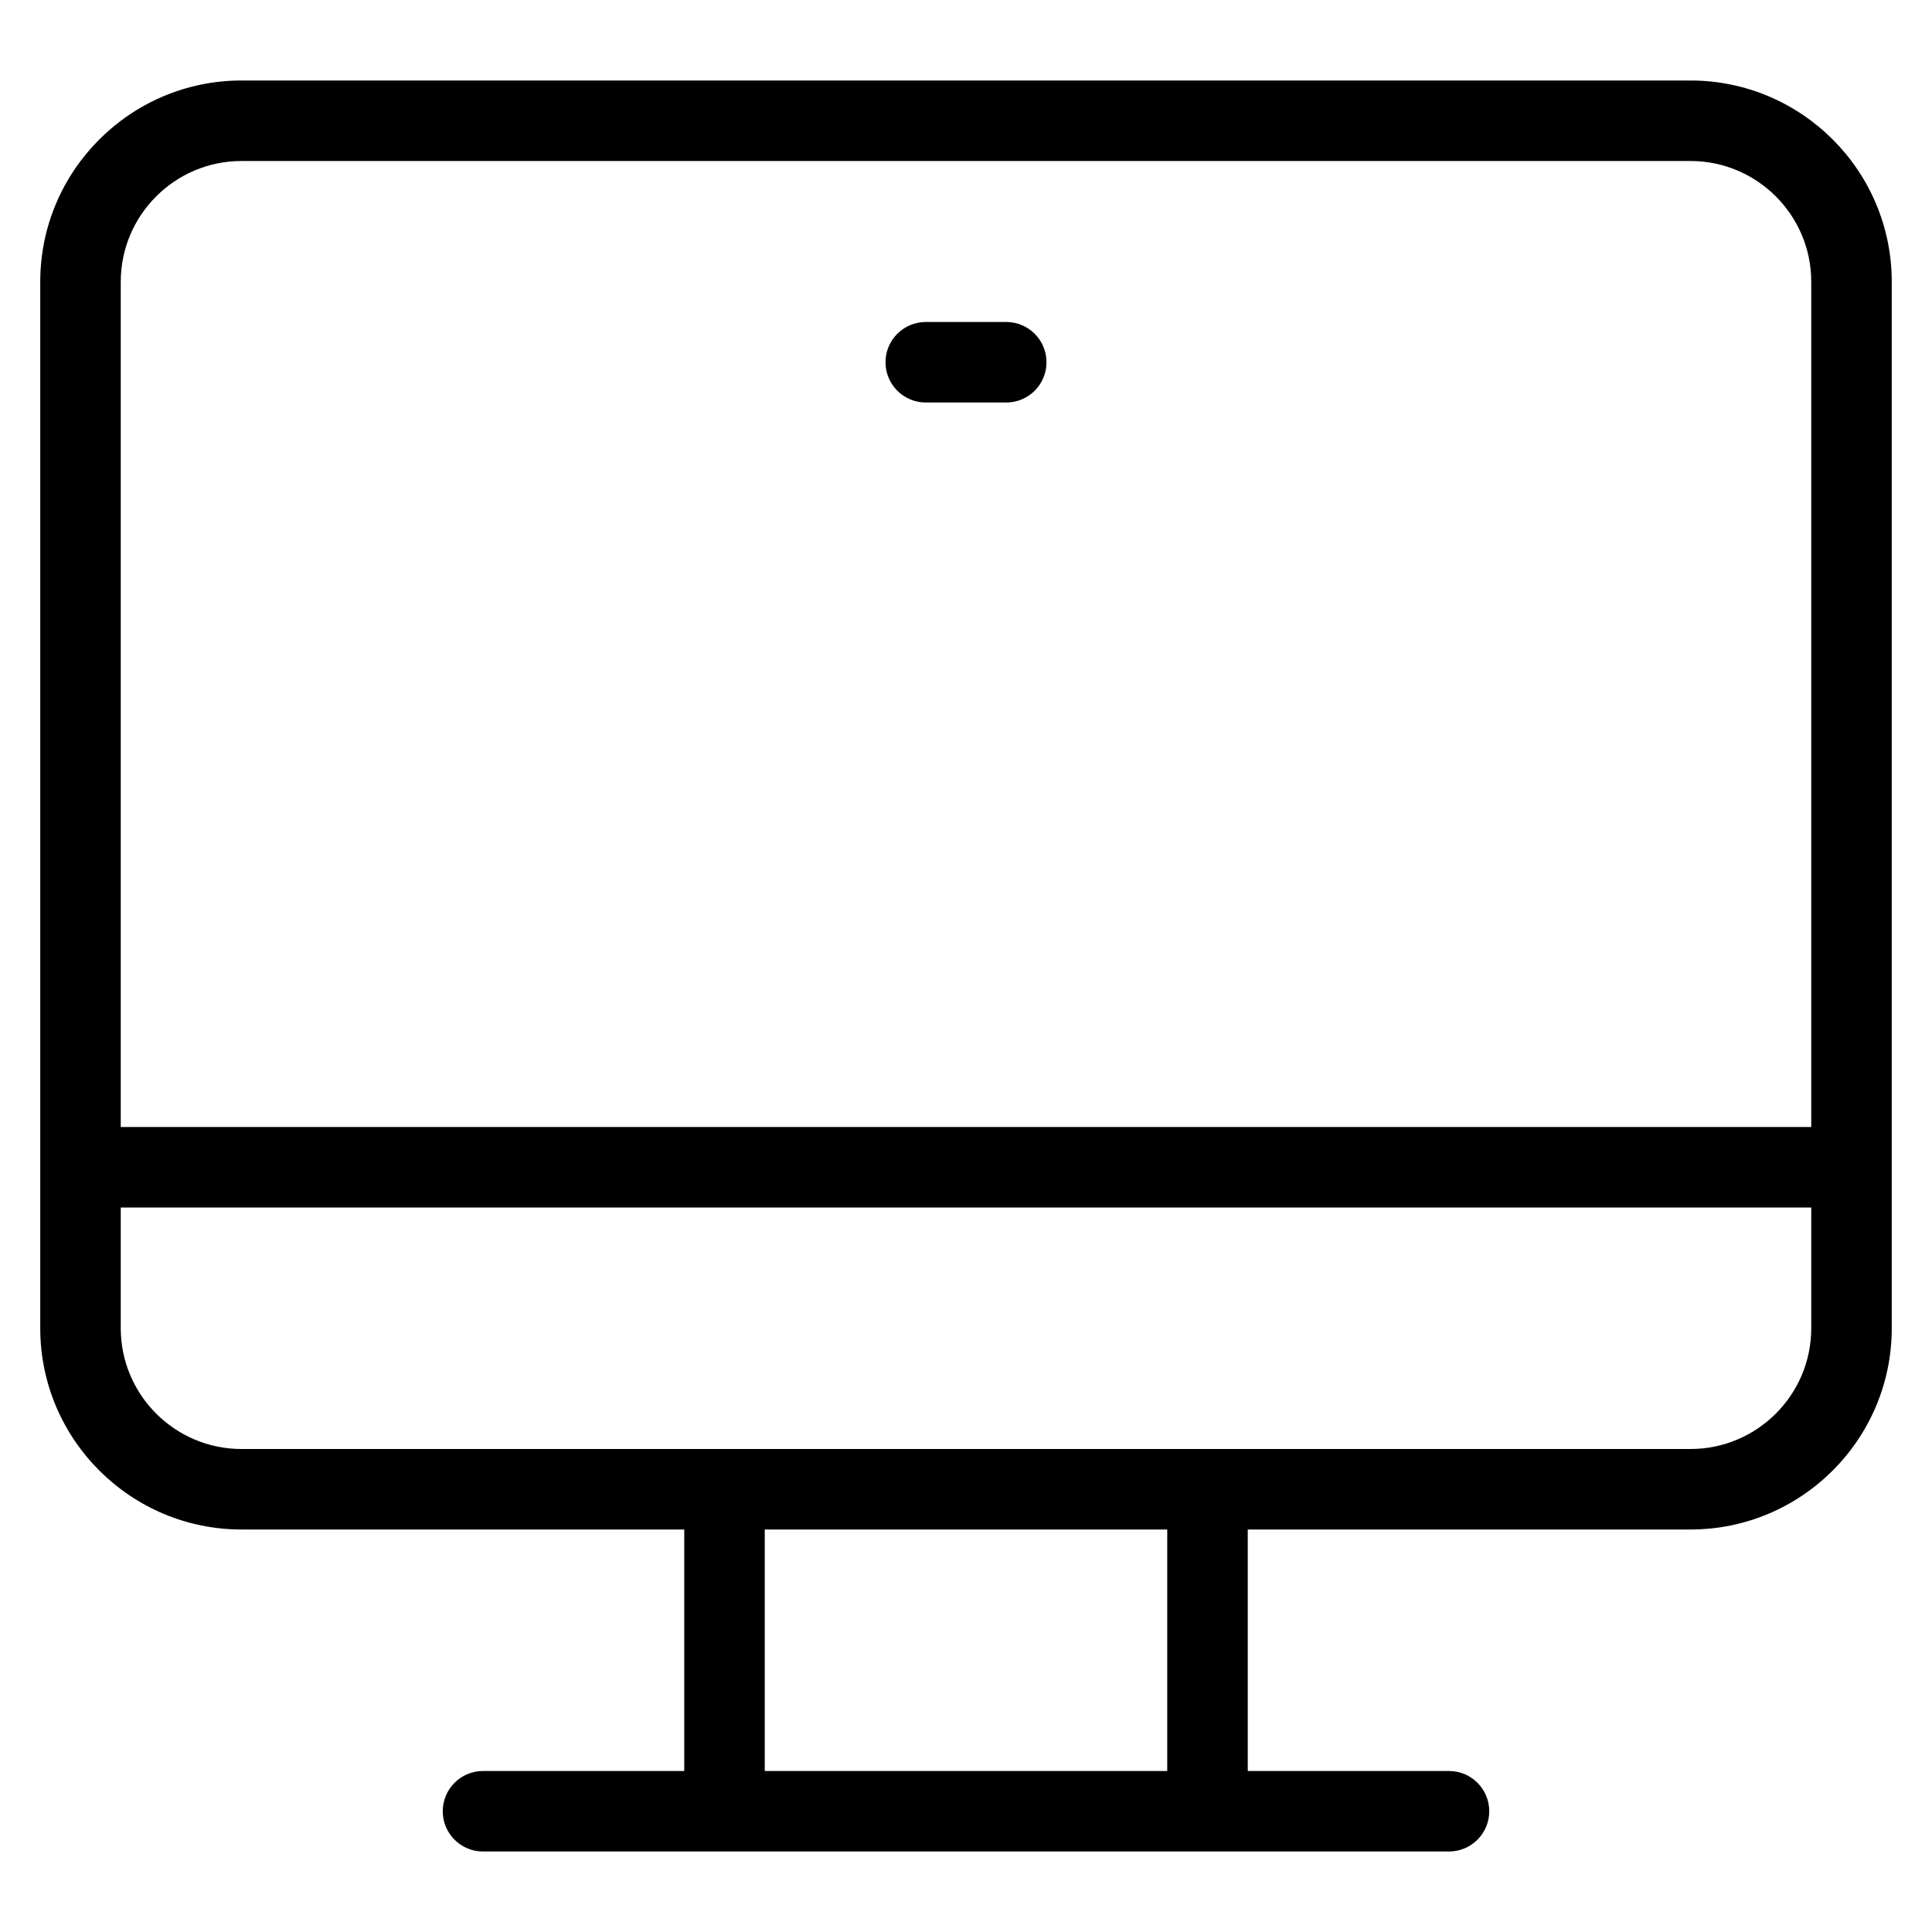 <?xml version="1.0" encoding="utf-8"?>
<!-- Generator: Adobe Illustrator 20.1.0, SVG Export Plug-In . SVG Version: 6.00 Build 0)  -->
<!DOCTYPE svg PUBLIC "-//W3C//DTD SVG 1.1//EN" "http://www.w3.org/Graphics/SVG/1.1/DTD/svg11.dtd">
<svg version="1.1" id="Layer_1" xmlns="http://www.w3.org/2000/svg" xmlns:xlink="http://www.w3.org/1999/xlink" x="0px" y="0px"
	 width="48px" height="48px" viewBox="0 0 48 48" enable-background="new 0 0 48 48" xml:space="preserve">
<path d="M23,10h2c0.552,0,1-0.448,1-1s-0.448-1-1-1h-2c-0.552,0-1,0.448-1,1S22.448,10,23,10z"/>
<path d="M42,2H6C3.243,2,1,4.243,1,7v26c0,2.757,2.243,5,5,5h11v6h-5c-0.552,0-1,0.448-1,1s0.448,1,1,1h24c0.552,0,1-0.448,1-1
	s-0.448-1-1-1h-5v-6h11c2.757,0,5-2.243,5-5V7C47,4.243,44.757,2,42,2z M6,4h36c1.654,0,3,1.346,3,3v21H3V7C3,5.346,4.346,4,6,4z
	 M29,44H19v-6h10V44z M42,36H6c-1.654,0-3-1.346-3-3v-3h42v3C45,34.654,43.654,36,42,36z"/>
</svg>
